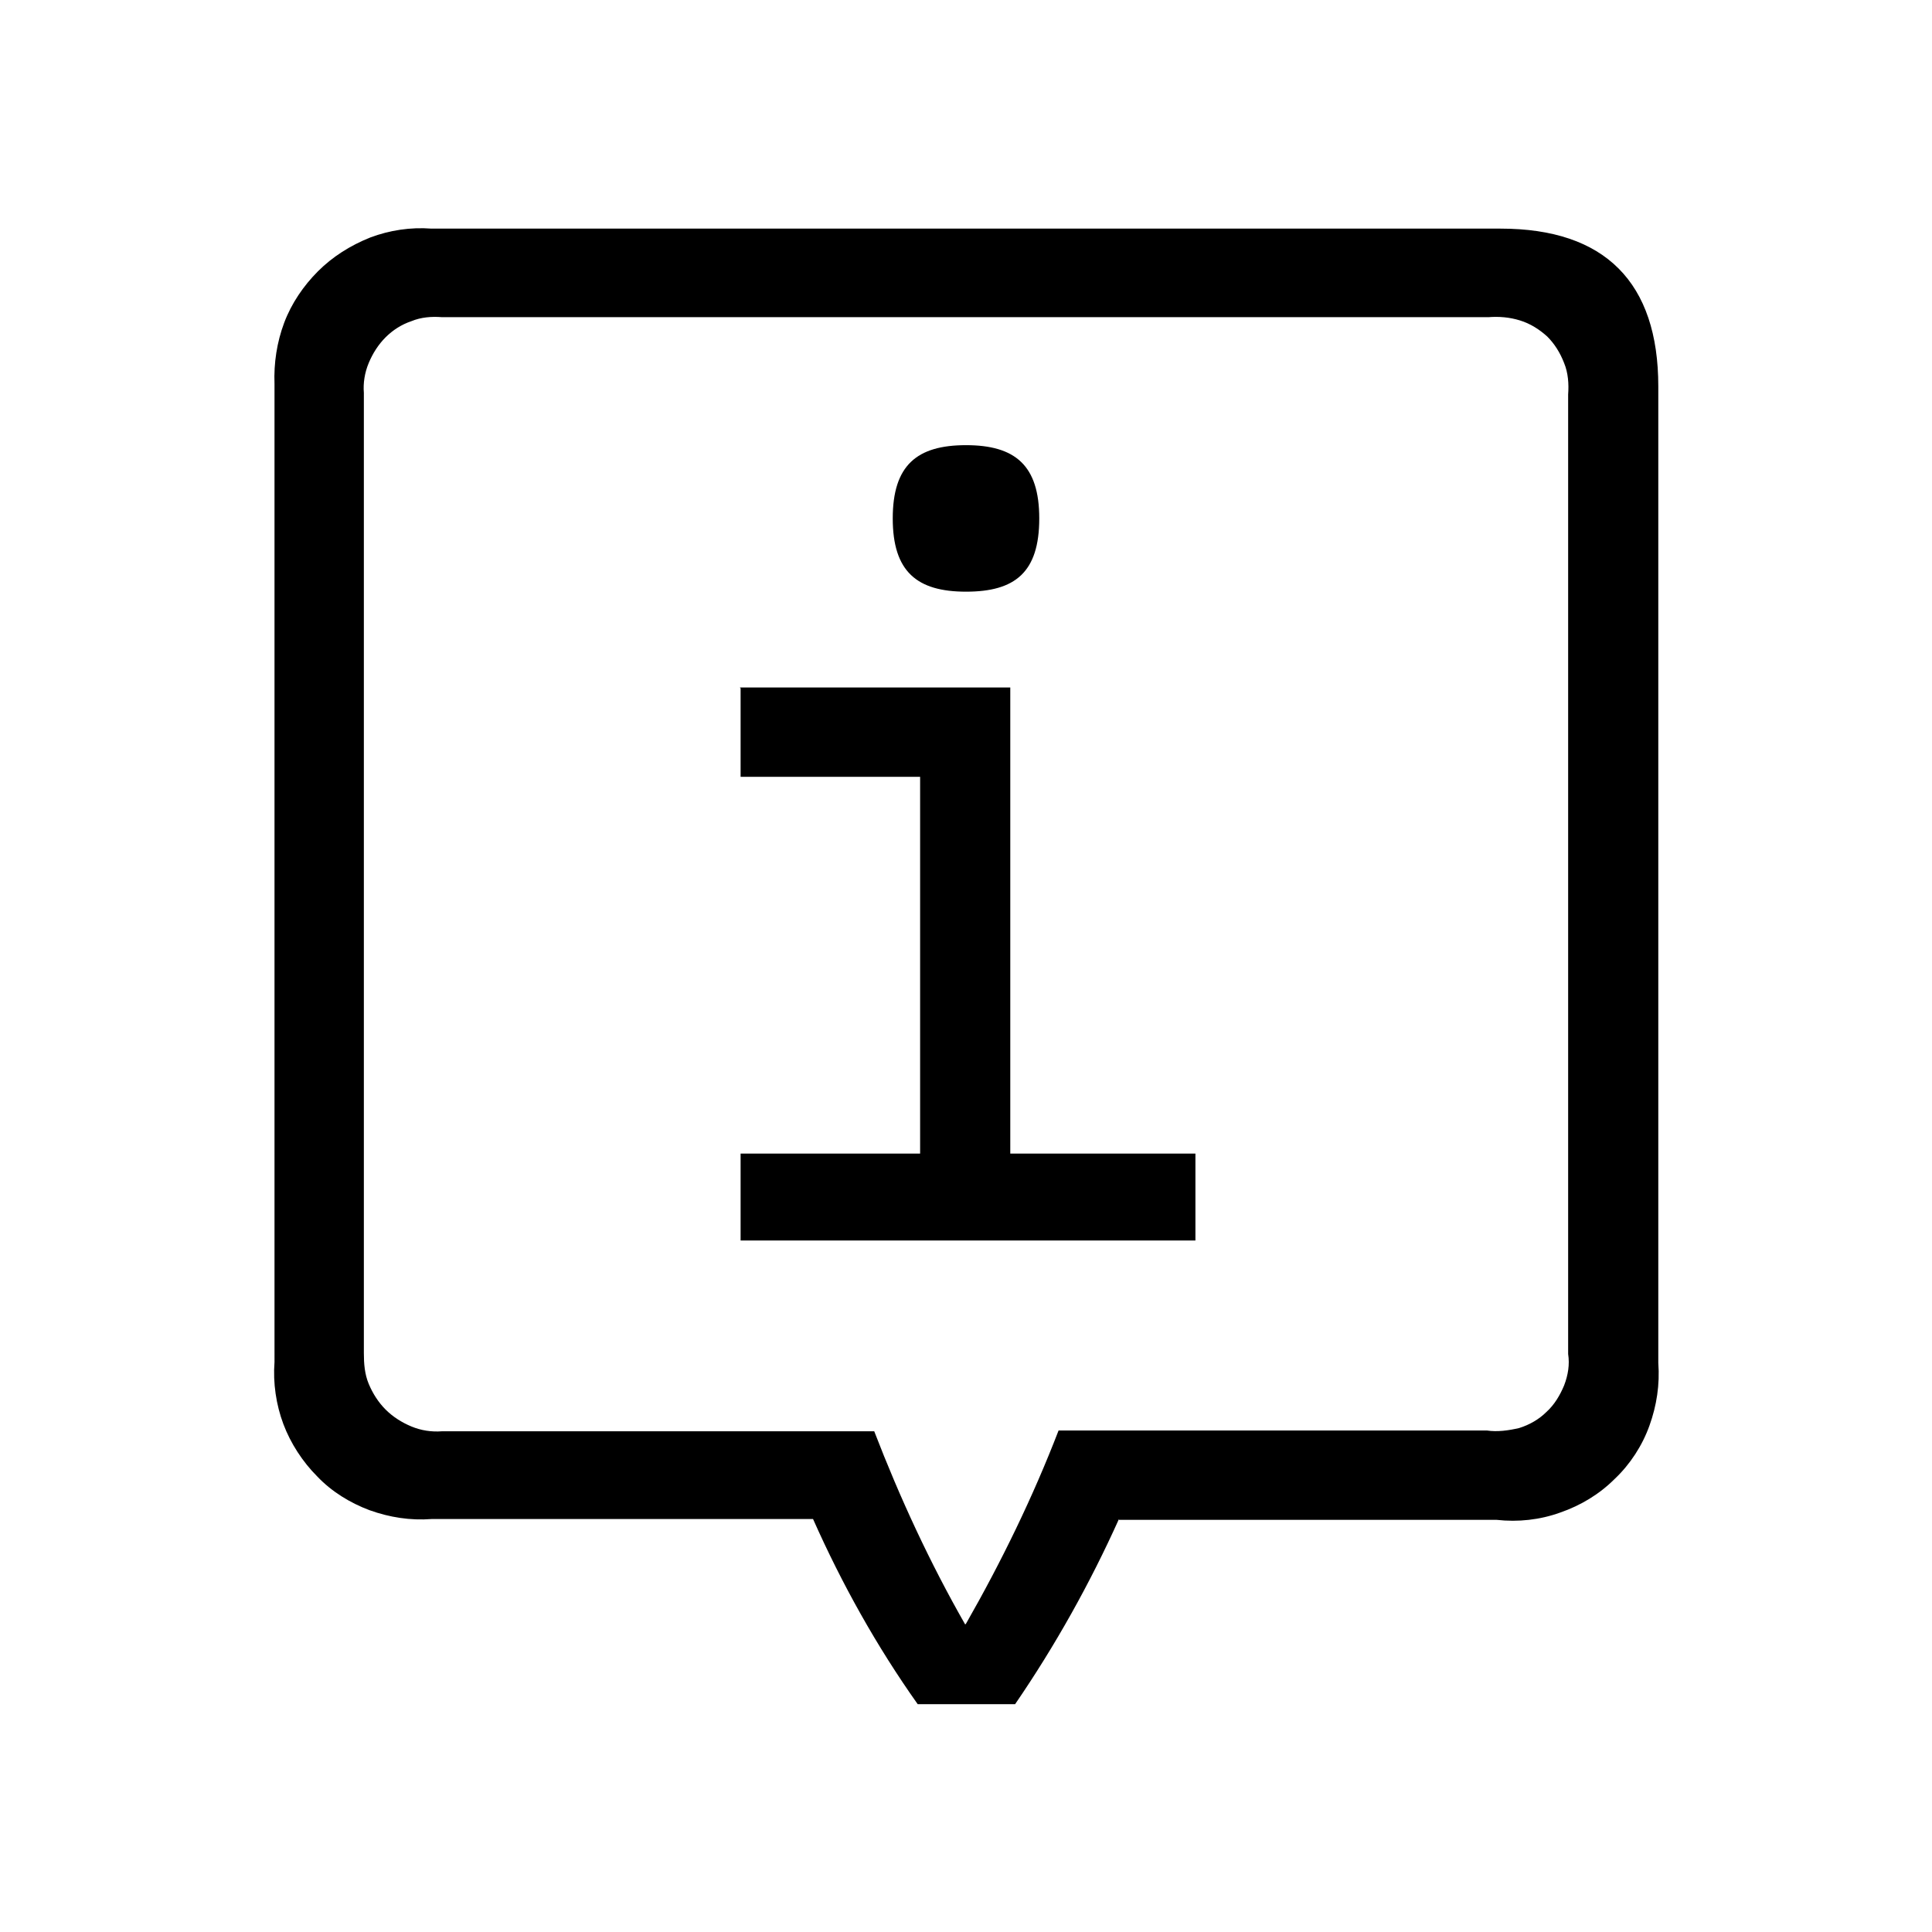 <?xml version="1.0" encoding="UTF-8"?><svg xmlns="http://www.w3.org/2000/svg" width="24" height="24" viewBox="0 0 24 24"><defs><style>.c{fill:none;}</style></defs><g id="a"><rect class="c" width="24" height="24"/></g><g id="b"><path d="M13.9,18.87c-.36,.8-.79,1.57-1.29,2.3h-1.21c-.51-.72-.94-1.49-1.3-2.3H5.36c-.26,.02-.52-.02-.77-.11-.24-.09-.47-.23-.65-.42-.18-.18-.33-.41-.42-.65-.09-.24-.13-.51-.11-.77V4.77c-.01-.26,.03-.52,.12-.76,.09-.24,.24-.46,.42-.64,.18-.18,.4-.32,.65-.42,.24-.09,.5-.13,.76-.11h13.28c1.3,0,1.96,.67,1.96,1.96v12.13c.02,.27-.02,.53-.11,.78s-.24,.48-.43,.66c-.19,.19-.42,.33-.68,.42-.25,.09-.52,.12-.79,.09h-4.69Zm-1.9,1.3c.44-.77,.83-1.57,1.15-2.4h5.32c.13,.02,.27,0,.4-.03,.13-.04,.25-.11,.34-.2,.1-.09,.17-.21,.22-.33,.05-.13,.07-.26,.05-.39V4.9c.01-.13,0-.27-.05-.39-.05-.13-.12-.24-.21-.33-.1-.09-.21-.16-.34-.2-.13-.04-.26-.05-.39-.04H5.49c-.13-.01-.26,0-.38,.05-.12,.04-.23,.11-.32,.2-.09,.09-.16,.2-.21,.32-.05,.12-.07,.25-.06,.37v11.93c0,.13,.01,.26,.06,.38,.05,.12,.12,.23,.21,.32,.09,.09,.2,.16,.32,.21,.12,.05,.25,.07,.38,.06h5.37c.32,.83,.69,1.63,1.13,2.4h0Zm-2.81-11.63h3.36v5.79h2.3v1.08h-5.65v-1.08h2.23v-4.68h-2.23v-1.1Zm3.72-2.1c0,.67-.3,.91-.91,.91s-.91-.25-.91-.91,.3-.91,.91-.91,.91,.25,.91,.91h0Z"/></g></svg>